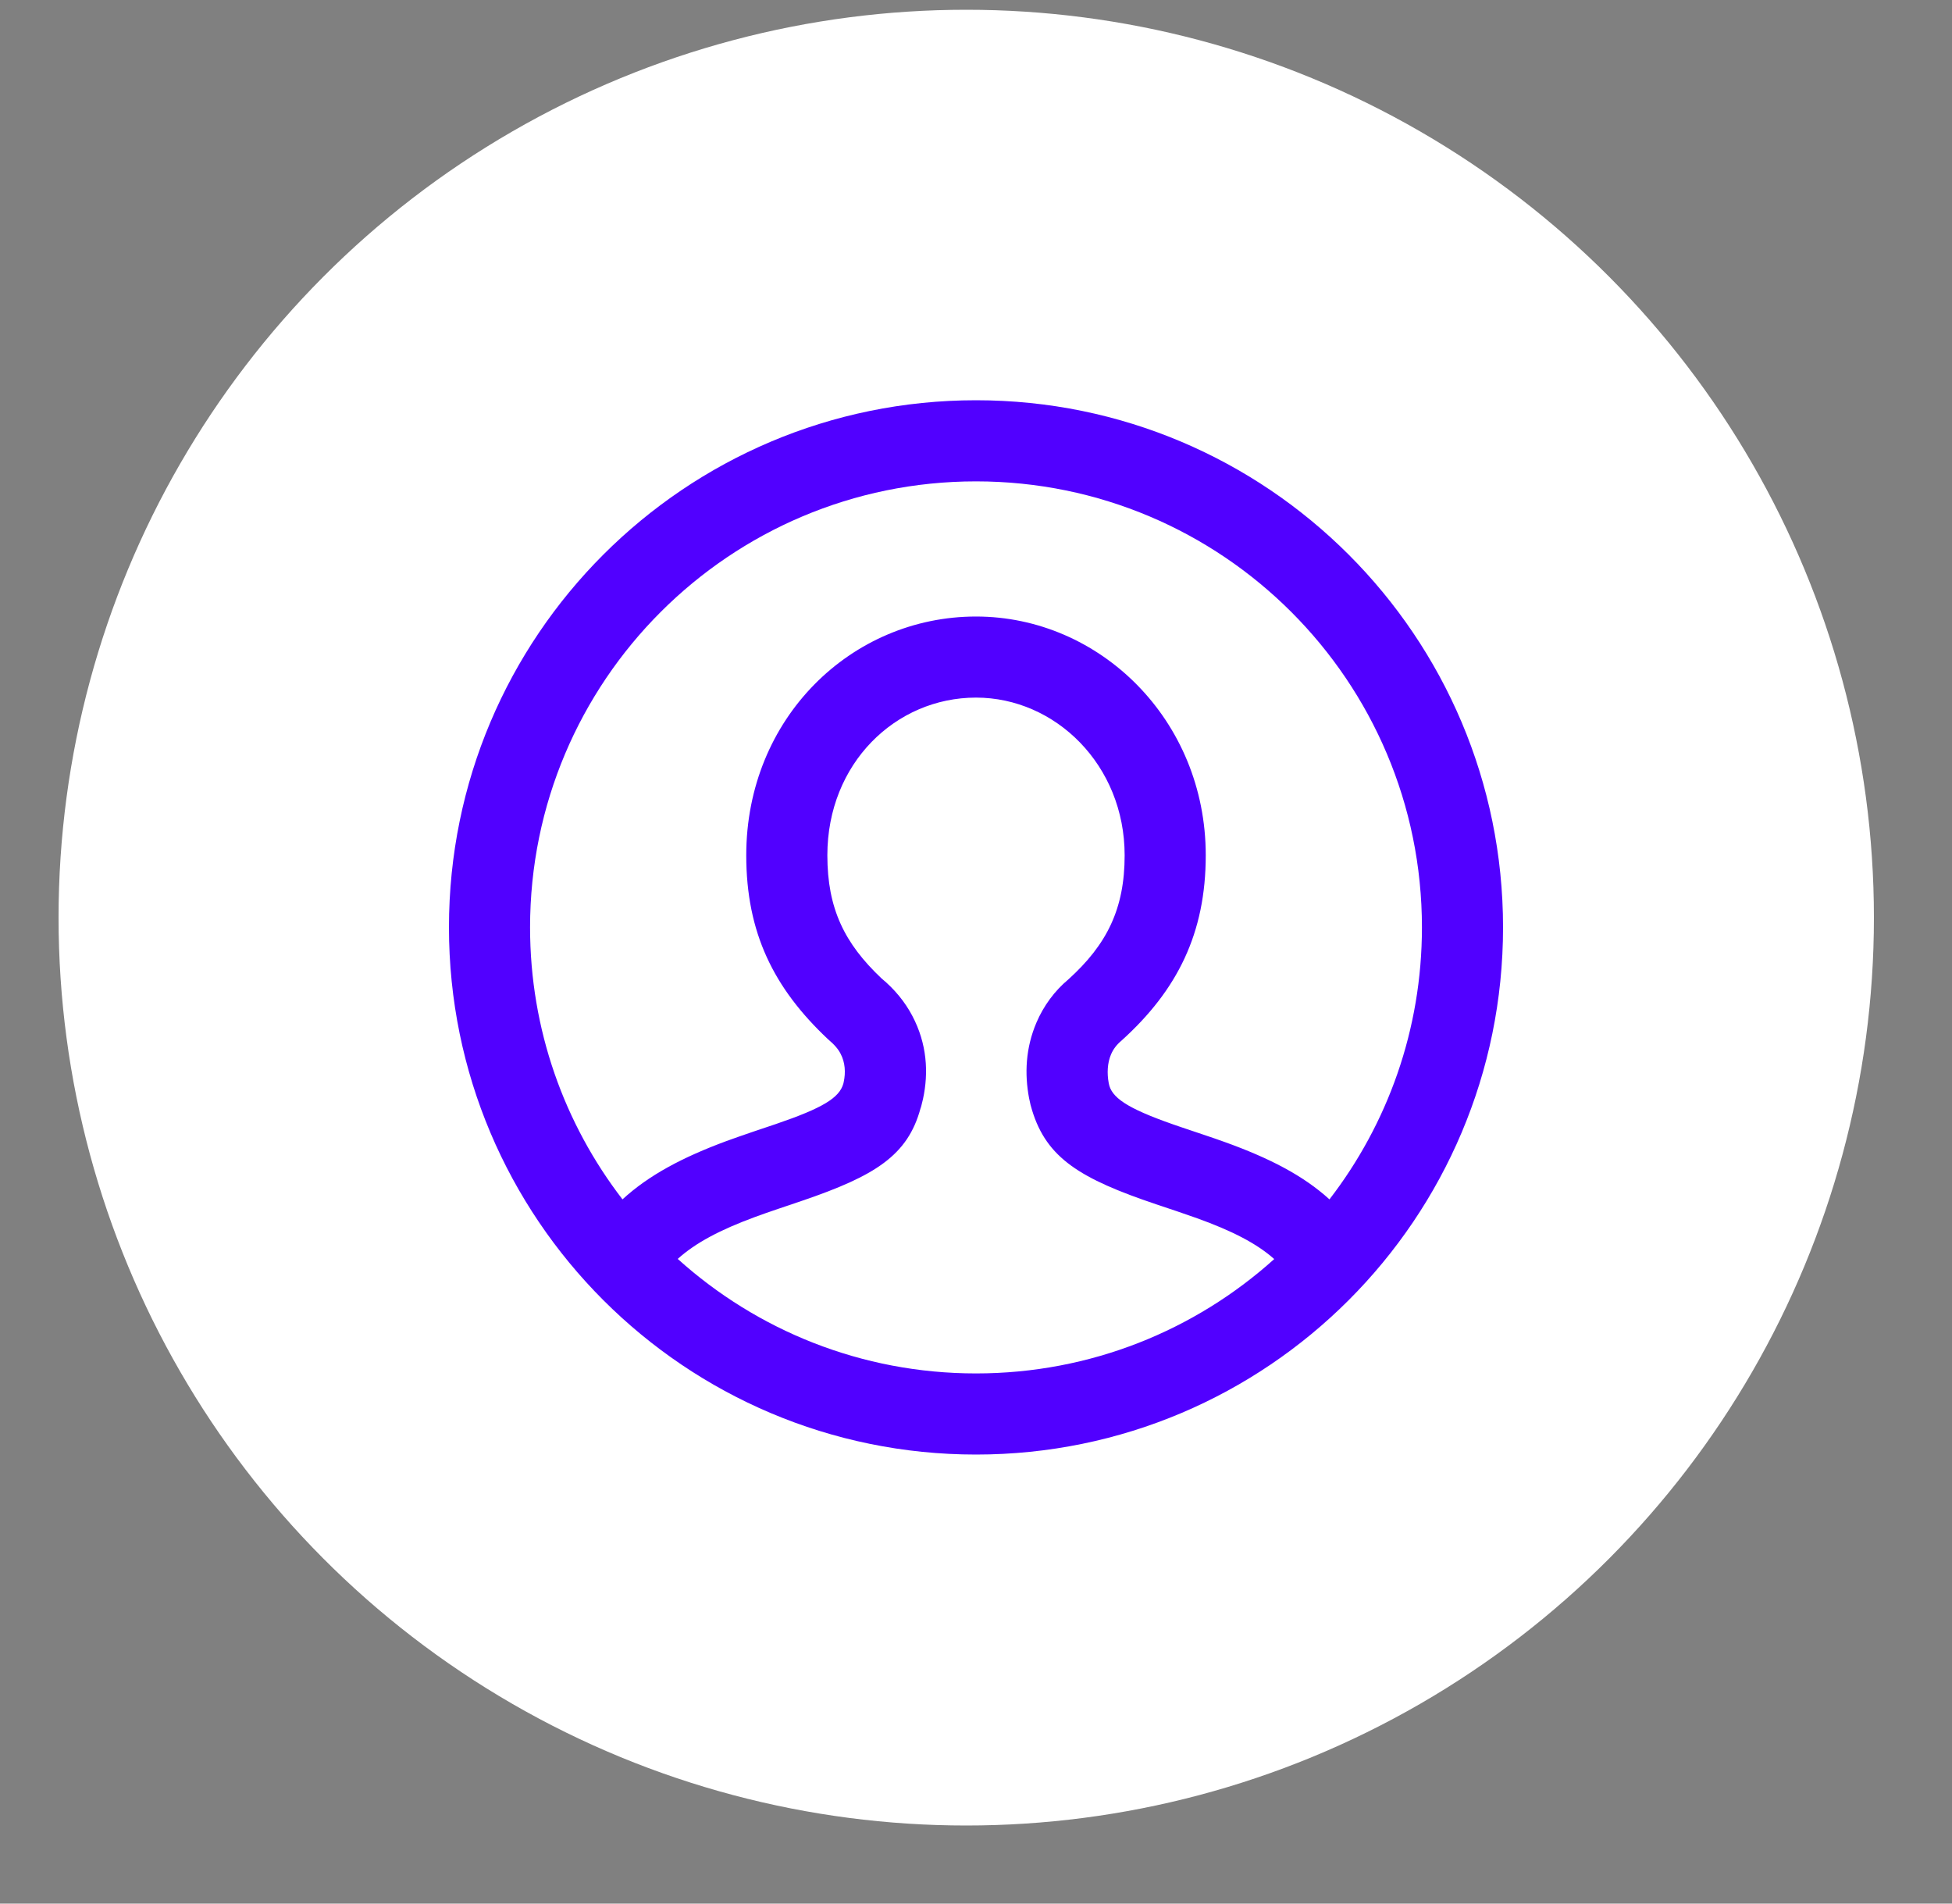 <?xml version="1.0" encoding="UTF-8"?>
<svg width="40px" height="39px" viewBox="0 0 40 39" version="1.1" xmlns="http://www.w3.org/2000/svg" xmlns:xlink="http://www.w3.org/1999/xlink">
    <rect x="0" y="0" width="40" height="39" fill="#808080" stroke="none"/>
    <title>Icons/Profile</title>
    <g id="Symbols" stroke="none" stroke-width="1" fill="none" fill-rule="evenodd">
        <g id="Commons/Tabs/BottomTab/Profile" transform="translate(-120, -7)">
            <g id="BottomTab">
                <g id="Content" transform="translate(33.6, 7.2)">
                    <g id="Icons/Profile" transform="translate(87.6, 0)">
                        <circle id="Oval" fill="#FFFFFF" cx="18.6" cy="18.6" r="18.6"></circle>
                        <g id="Icons/Profile/Selected" transform="translate(8, 8)" fill="#5100FF" fill-rule="nonzero">
                            <path d="M10.8,0 C16.765,0 21.6,4.835 21.6,10.8 C21.6,16.765 16.765,21.6 10.8,21.6 C4.835,21.6 1.82964754e-13,16.765 1.82964754e-13,10.8 C1.82964754e-13,4.835 4.835,0 10.8,0 Z M10.8,6.092 C9.151,6.092 7.754,7.443 7.754,9.323 C7.754,10.418 8.108,11.13 8.862,11.843 C9.133,12.067 9.344,12.326 9.495,12.612 C9.797,13.184 9.831,13.775 9.714,14.315 C9.69,14.425 9.664,14.513 9.664,14.504 C9.402,15.475 8.726,15.892 7.241,16.399 L7.241,16.399 L6.747,16.566 C6.556,16.631 6.406,16.683 6.263,16.736 C5.559,16.996 5.054,17.261 4.688,17.592 C6.308,19.052 8.45,19.938 10.8,19.938 C13.15,19.938 15.292,19.052 16.911,17.595 C16.549,17.273 16.046,17.017 15.334,16.76 C15.21,16.716 15.08,16.671 14.916,16.615 L14.916,16.615 L14.489,16.472 C12.943,15.951 12.247,15.529 11.948,14.542 C11.929,14.484 11.907,14.4 11.887,14.295 C11.794,13.803 11.815,13.271 12.04,12.747 C12.186,12.406 12.411,12.1 12.692,11.866 C13.483,11.151 13.846,10.419 13.846,9.323 C13.846,7.475 12.428,6.092 10.8,6.092 Z M10.8,1.662 C5.753,1.662 1.662,5.753 1.662,10.8 C1.662,12.898 2.368,14.83 3.556,16.372 C4.098,15.874 4.791,15.508 5.687,15.177 C5.847,15.119 6.009,15.062 6.214,14.992 L6.214,14.992 L6.704,14.827 C7.661,14.5 8,14.291 8.082,14 C8.08,14.007 8.084,13.993 8.09,13.963 C8.131,13.773 8.119,13.566 8.025,13.388 C7.977,13.295 7.905,13.207 7.763,13.087 C6.656,12.045 6.092,10.911 6.092,9.323 C6.092,6.512 8.246,4.431 10.8,4.431 C13.337,4.431 15.508,6.548 15.508,9.323 C15.508,10.916 14.929,12.084 13.781,13.12 C13.679,13.205 13.611,13.298 13.567,13.402 C13.491,13.578 13.483,13.791 13.519,13.985 C13.526,14.019 13.531,14.037 13.533,14.046 C13.619,14.327 13.985,14.549 15.02,14.898 L15.02,14.898 L15.445,15.041 C15.62,15.099 15.76,15.148 15.897,15.197 C16.808,15.525 17.501,15.88 18.043,16.372 C19.231,14.831 19.938,12.898 19.938,10.8 C19.938,5.753 15.847,1.662 10.8,1.662 Z" id="Shape"></path>
                        </g>
                    </g>
                </g>
            </g>
        </g>
    </g>
</svg>
